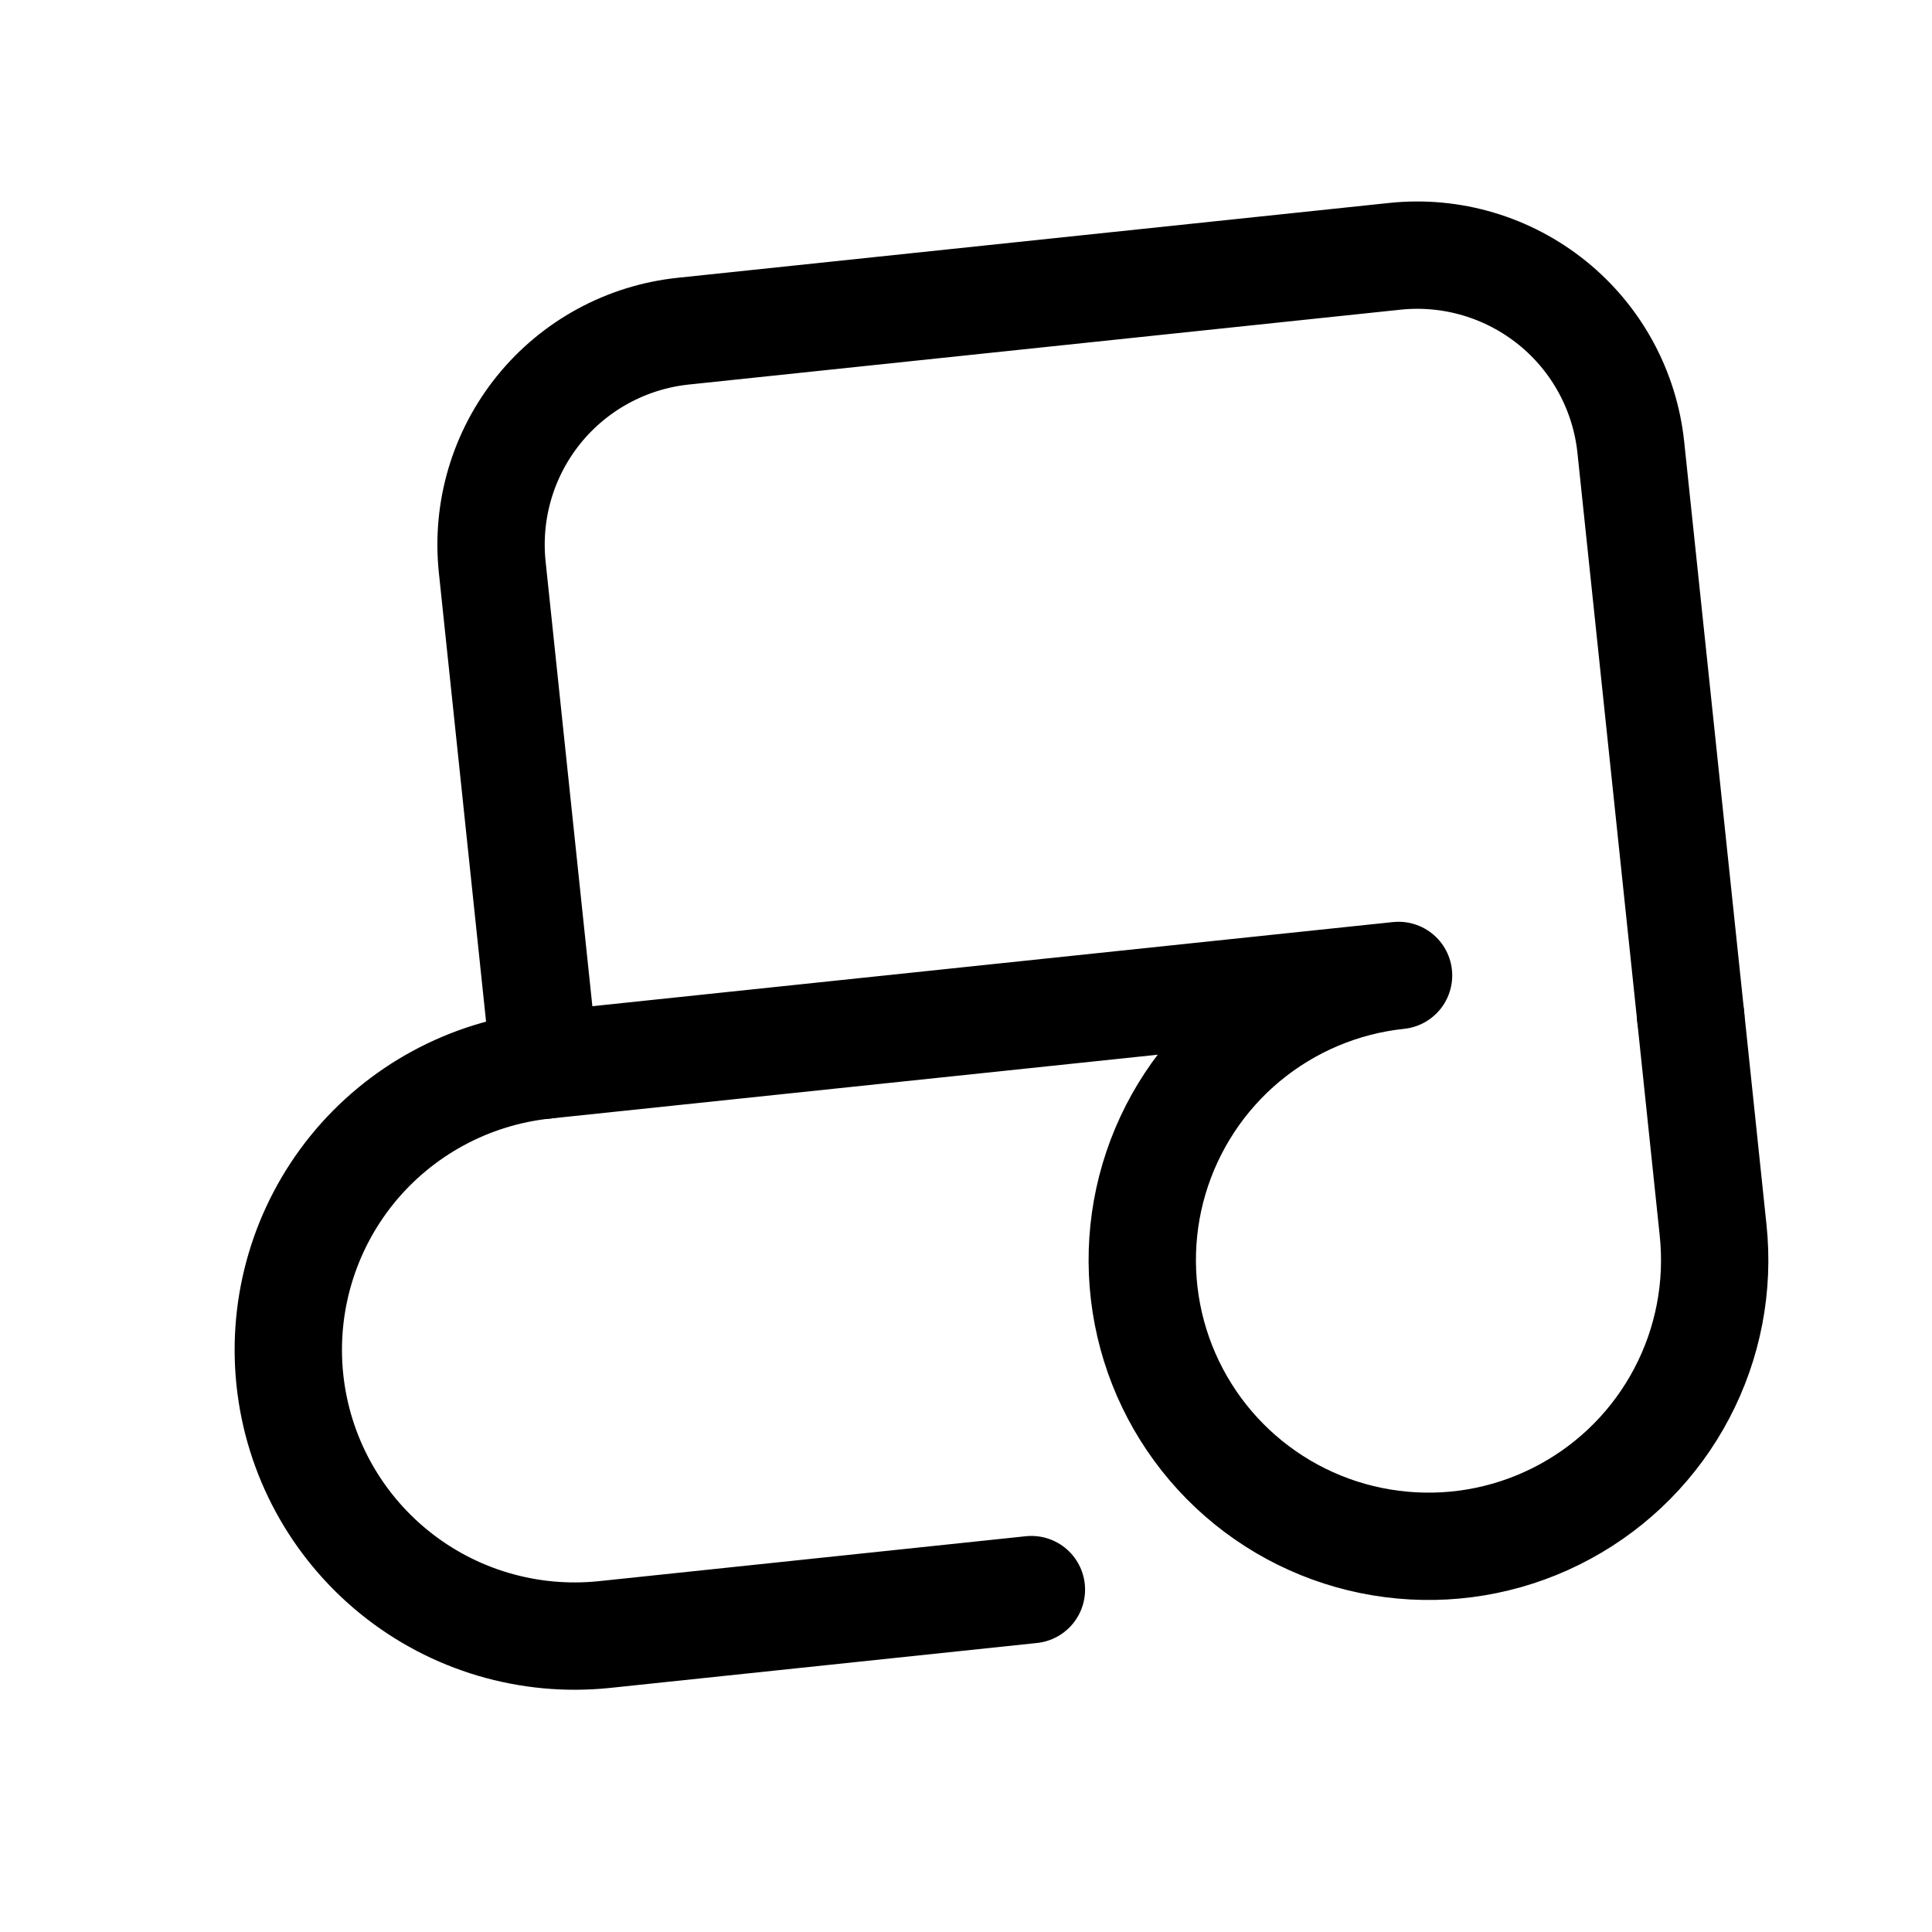 <svg width="27" height="27" viewBox="0 0 27 27" fill="none" xmlns="http://www.w3.org/2000/svg">
<g clip-path="url(#clip0_21_952)">
<path d="M23.628 14.209L22.791 6.252C22.708 5.461 22.314 4.735 21.696 4.235C21.077 3.734 20.285 3.499 19.494 3.582L9.549 4.628C8.758 4.711 8.032 5.105 7.531 5.723C7.03 6.342 6.796 7.134 6.879 7.925L7.611 14.886" stroke="black" stroke-width="1.5" stroke-linecap="round" stroke-linejoin="round"/>
<path d="M14.414 22.215L8.447 22.843C7.392 22.953 6.336 22.641 5.512 21.973C4.687 21.305 4.162 20.338 4.051 19.283C3.94 18.228 4.253 17.172 4.92 16.347C5.588 15.523 6.556 14.997 7.611 14.886L19.545 13.632C18.758 13.715 18.014 14.029 17.405 14.535C16.797 15.041 16.353 15.716 16.128 16.474C15.903 17.233 15.909 18.041 16.143 18.796C16.378 19.552 16.831 20.221 17.446 20.719C18.061 21.217 18.809 21.521 19.597 21.593C20.385 21.666 21.177 21.503 21.872 21.125C22.567 20.748 23.135 20.173 23.503 19.473C23.872 18.773 24.024 17.979 23.941 17.192L23.628 14.209" stroke="black" stroke-width="1.5" stroke-linecap="round" stroke-linejoin="round"/>
</g>
<defs>
<clipPath id="clip0_21_952">
<rect width="24" height="24" fill="white" transform="translate(0.285 2.585) rotate(-6)"/>
</clipPath>
</defs>
</svg>
